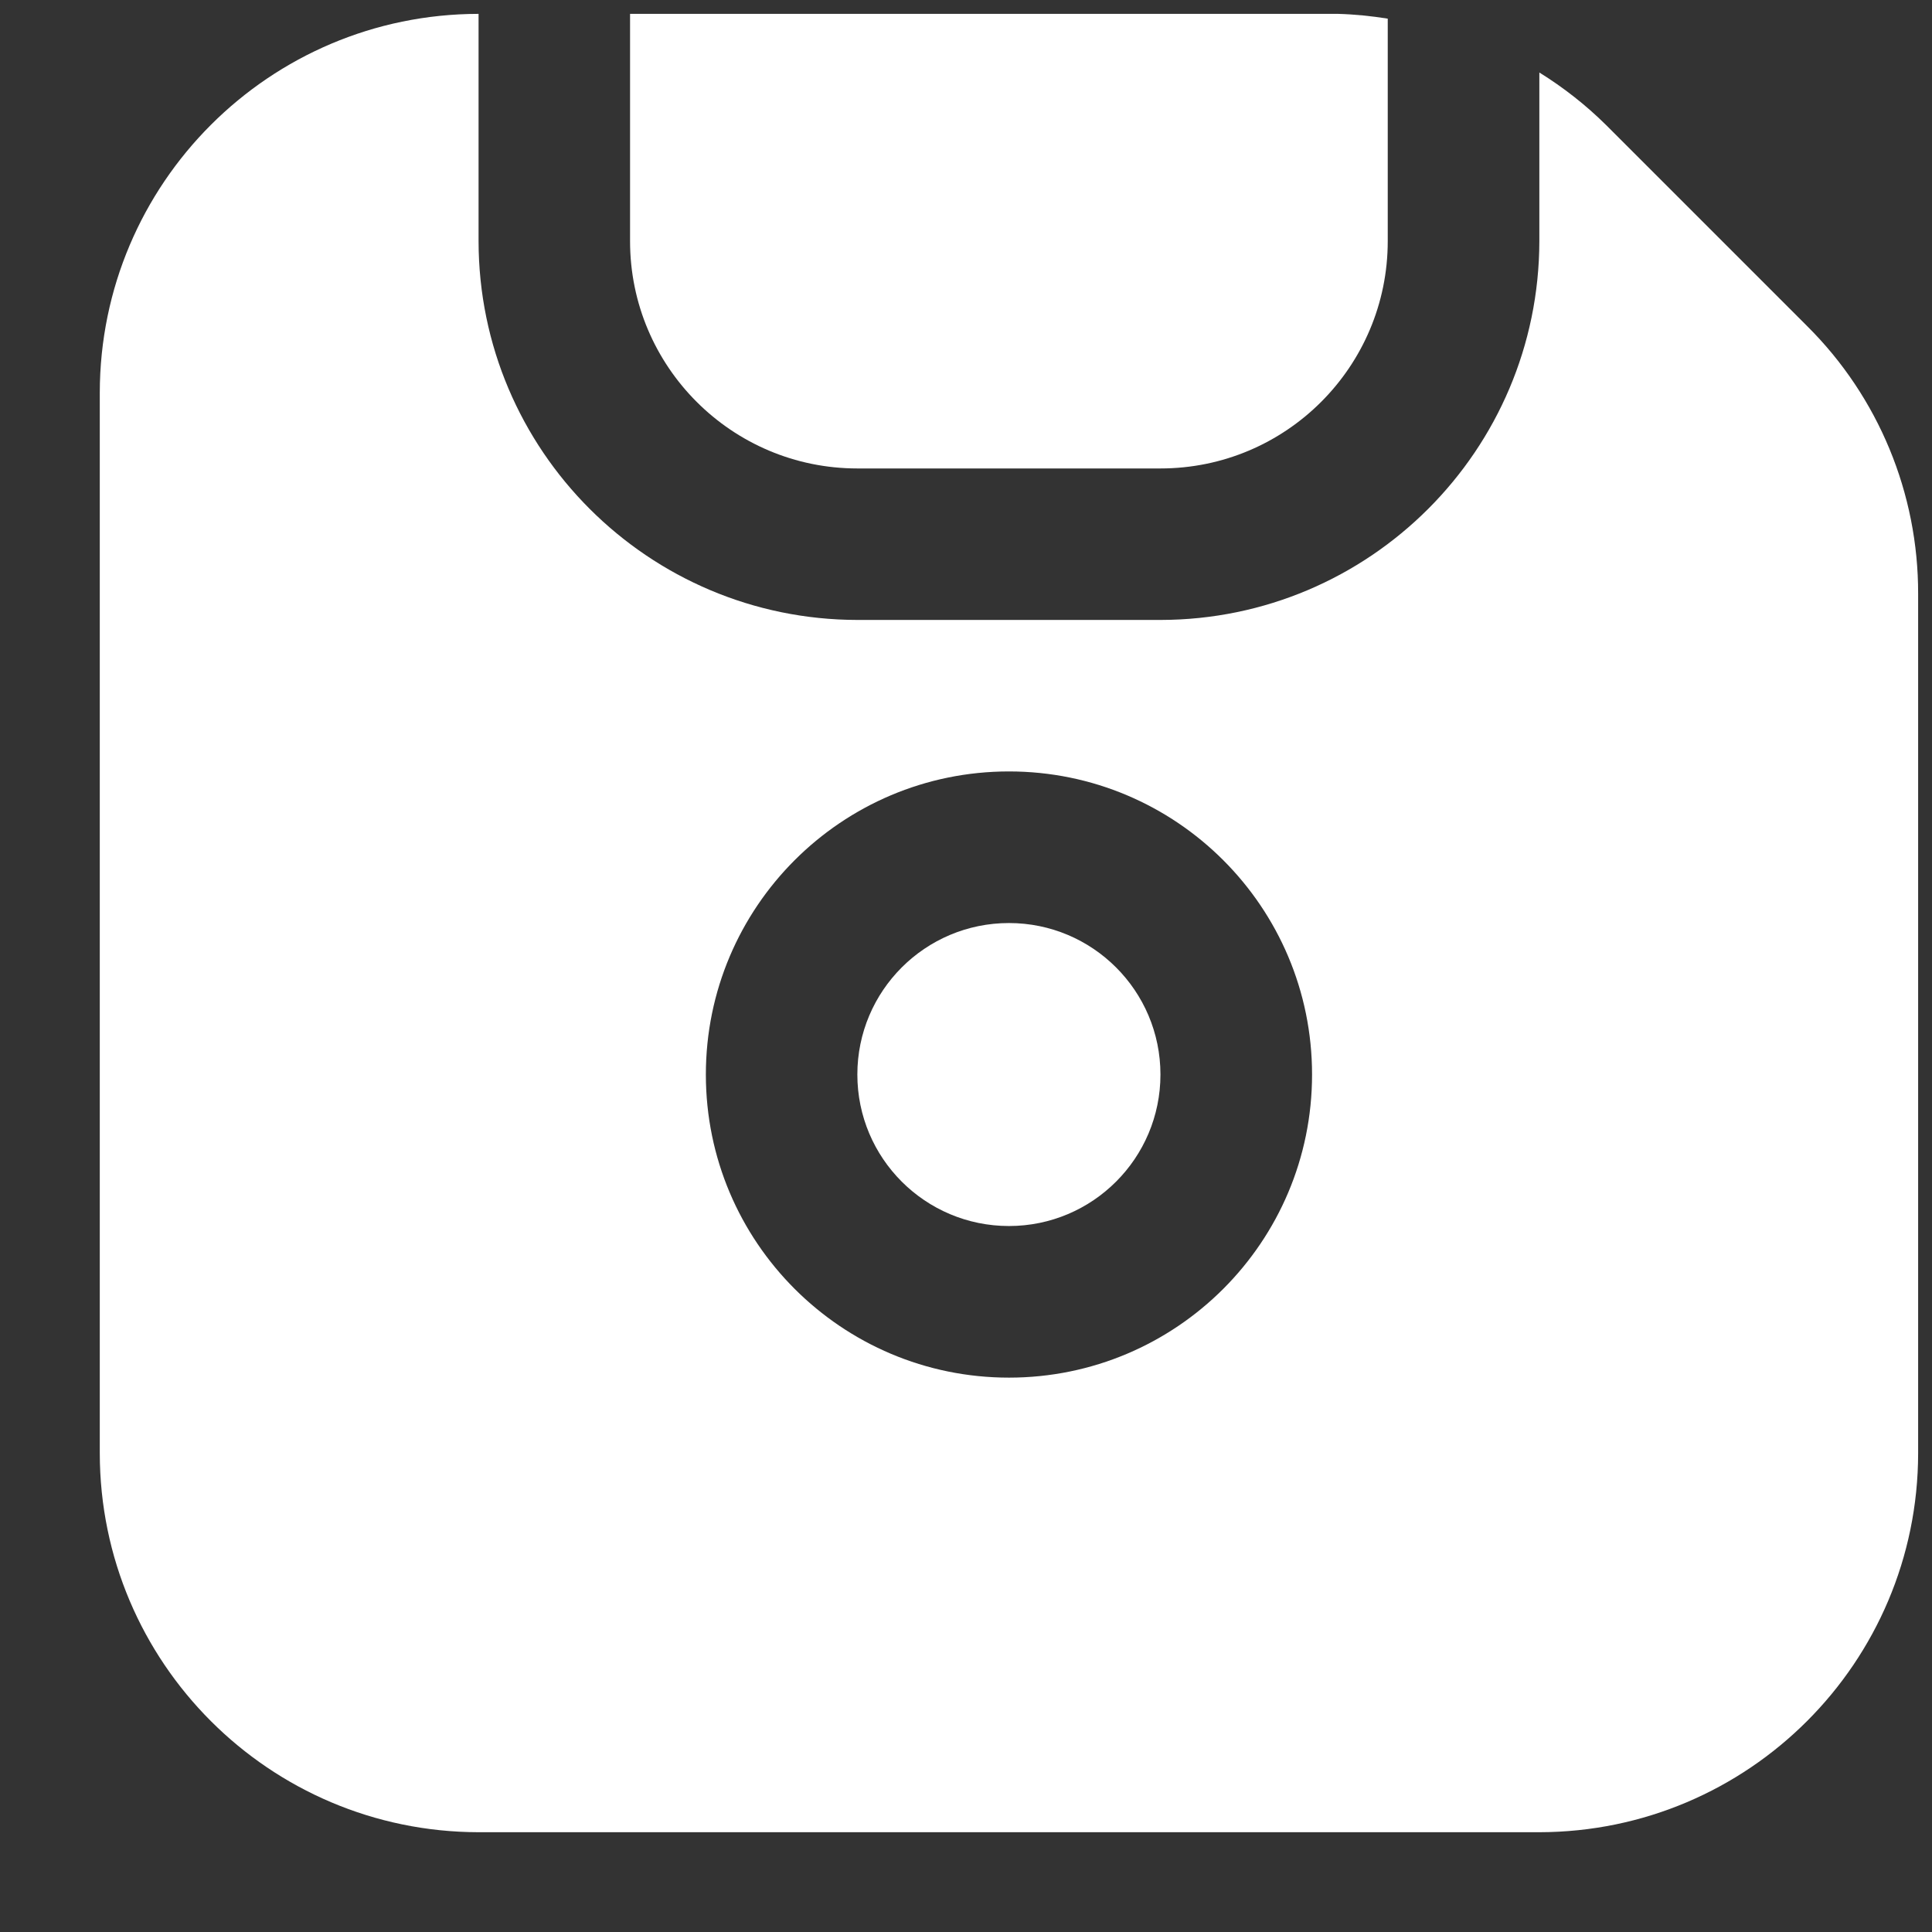 <svg width="17" height="17" viewBox="0 0 17 17" fill="none" xmlns="http://www.w3.org/2000/svg">
<rect x="0" y="0" width="17" height="17" fill="#333333" stroke="none"/>
<path d="M8.878 10.788C9.614 10.788 10.211 10.191 10.211 9.455C10.211 8.719 9.614 8.122 8.878 8.122C8.141 8.122 7.544 8.719 7.544 9.455C7.544 10.191 8.141 10.788 8.878 10.788Z" fill="white"/>
<path d="M15.902 2.87L14.13 1.098C13.953 0.923 13.756 0.769 13.545 0.638V2.122C13.542 3.962 12.051 5.453 10.211 5.455H7.545C5.705 5.453 4.213 3.962 4.211 2.122V0.122C2.371 0.124 0.88 1.615 0.878 3.455V12.788C0.88 14.628 2.371 16.119 4.211 16.122H13.545C15.385 16.119 16.876 14.628 16.878 12.788V5.226C16.88 4.342 16.529 3.493 15.902 2.87ZM8.878 12.122C7.405 12.122 6.211 10.928 6.211 9.455C6.211 7.982 7.405 6.788 8.878 6.788C10.351 6.788 11.545 7.982 11.545 9.455C11.545 10.928 10.351 12.122 8.878 12.122Z" fill="white"/>
<path d="M7.544 4.122H10.211C11.316 4.122 12.211 3.226 12.211 2.122V0.164C12.066 0.141 11.92 0.126 11.773 0.122H5.544V2.122C5.544 3.226 6.44 4.122 7.544 4.122Z" fill="white"/>
</svg>
